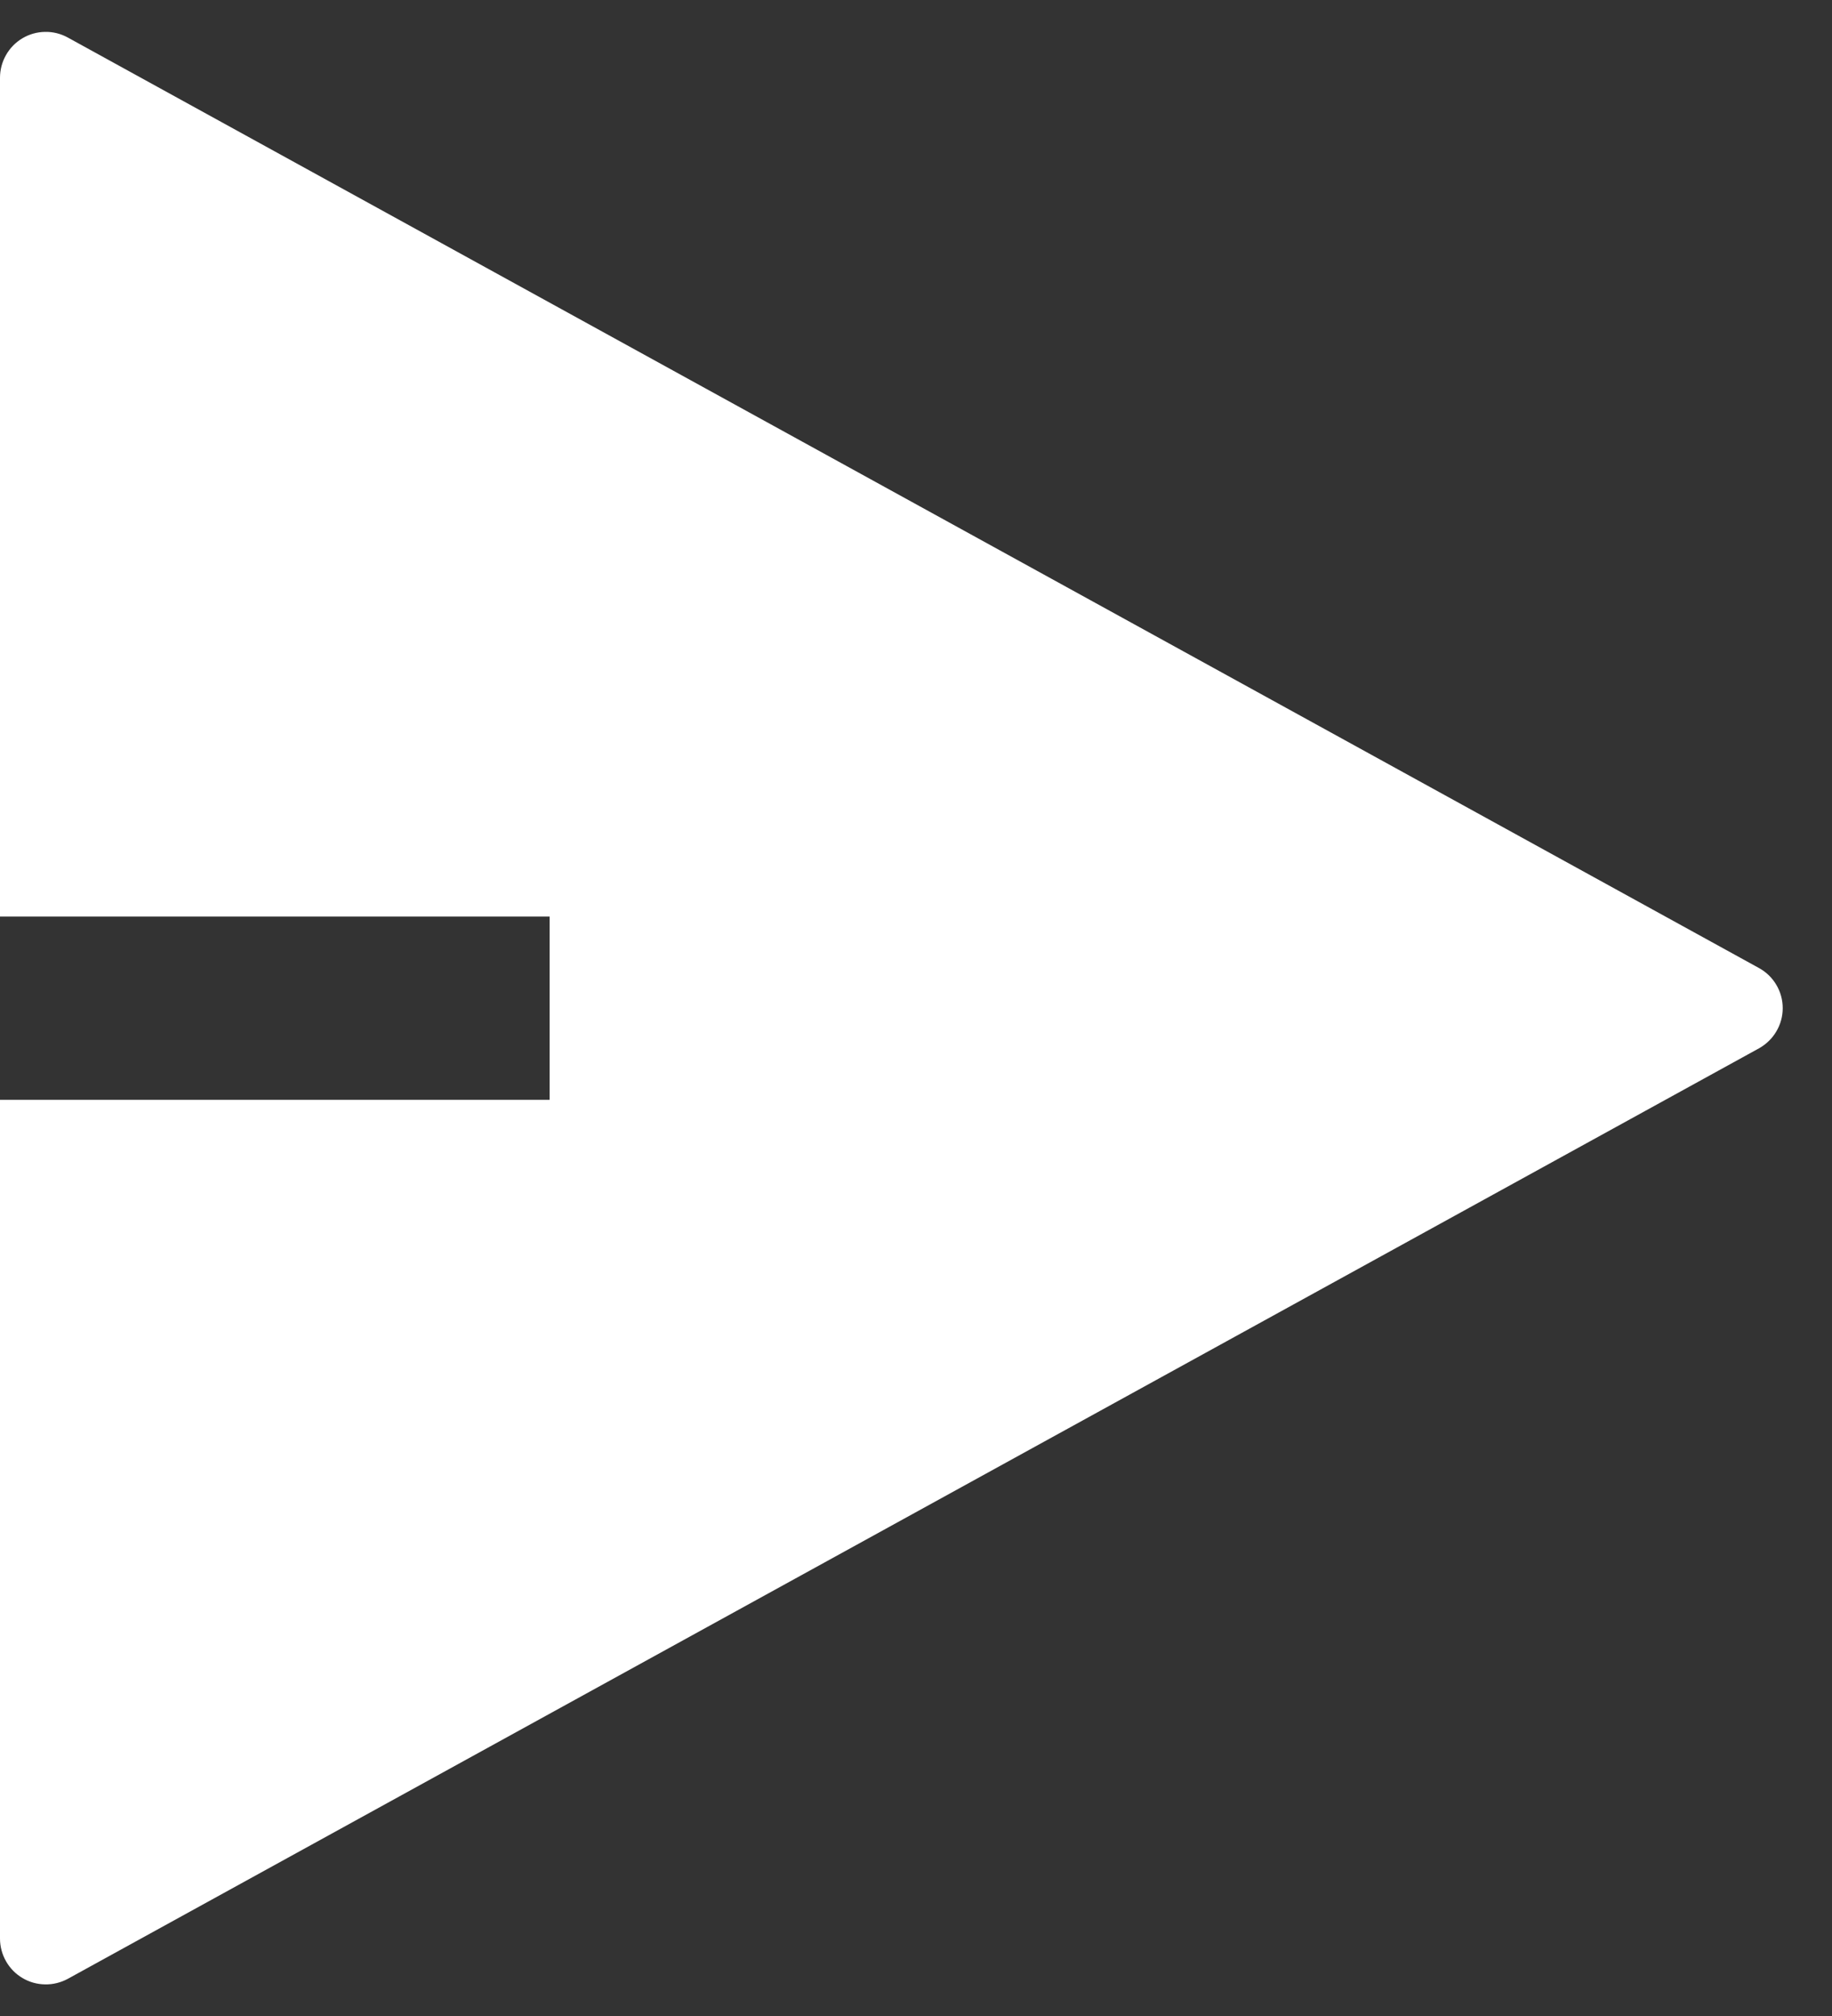 <svg width="20" height="22" viewBox="0 0 20 22" fill="none" xmlns="http://www.w3.org/2000/svg">
<rect x="0" y="0" width="20" height="22" fill="#333333" stroke="none"/>
<path d="M0 12.002H6V10.002H0V0.848C1.48755e-05 0.761 0.023 0.675 0.066 0.6C0.109 0.524 0.171 0.461 0.246 0.417C0.32 0.373 0.405 0.349 0.492 0.348C0.579 0.346 0.665 0.368 0.741 0.41L19.203 10.564C19.281 10.607 19.347 10.67 19.392 10.747C19.438 10.824 19.462 10.912 19.462 11.002C19.462 11.091 19.438 11.179 19.392 11.256C19.347 11.333 19.281 11.396 19.203 11.44L0.741 21.594C0.665 21.635 0.579 21.657 0.492 21.655C0.405 21.654 0.32 21.63 0.246 21.586C0.171 21.542 0.109 21.479 0.066 21.403C0.023 21.328 1.48755e-05 21.242 0 21.156V12.002Z" fill="white"/>
</svg>
